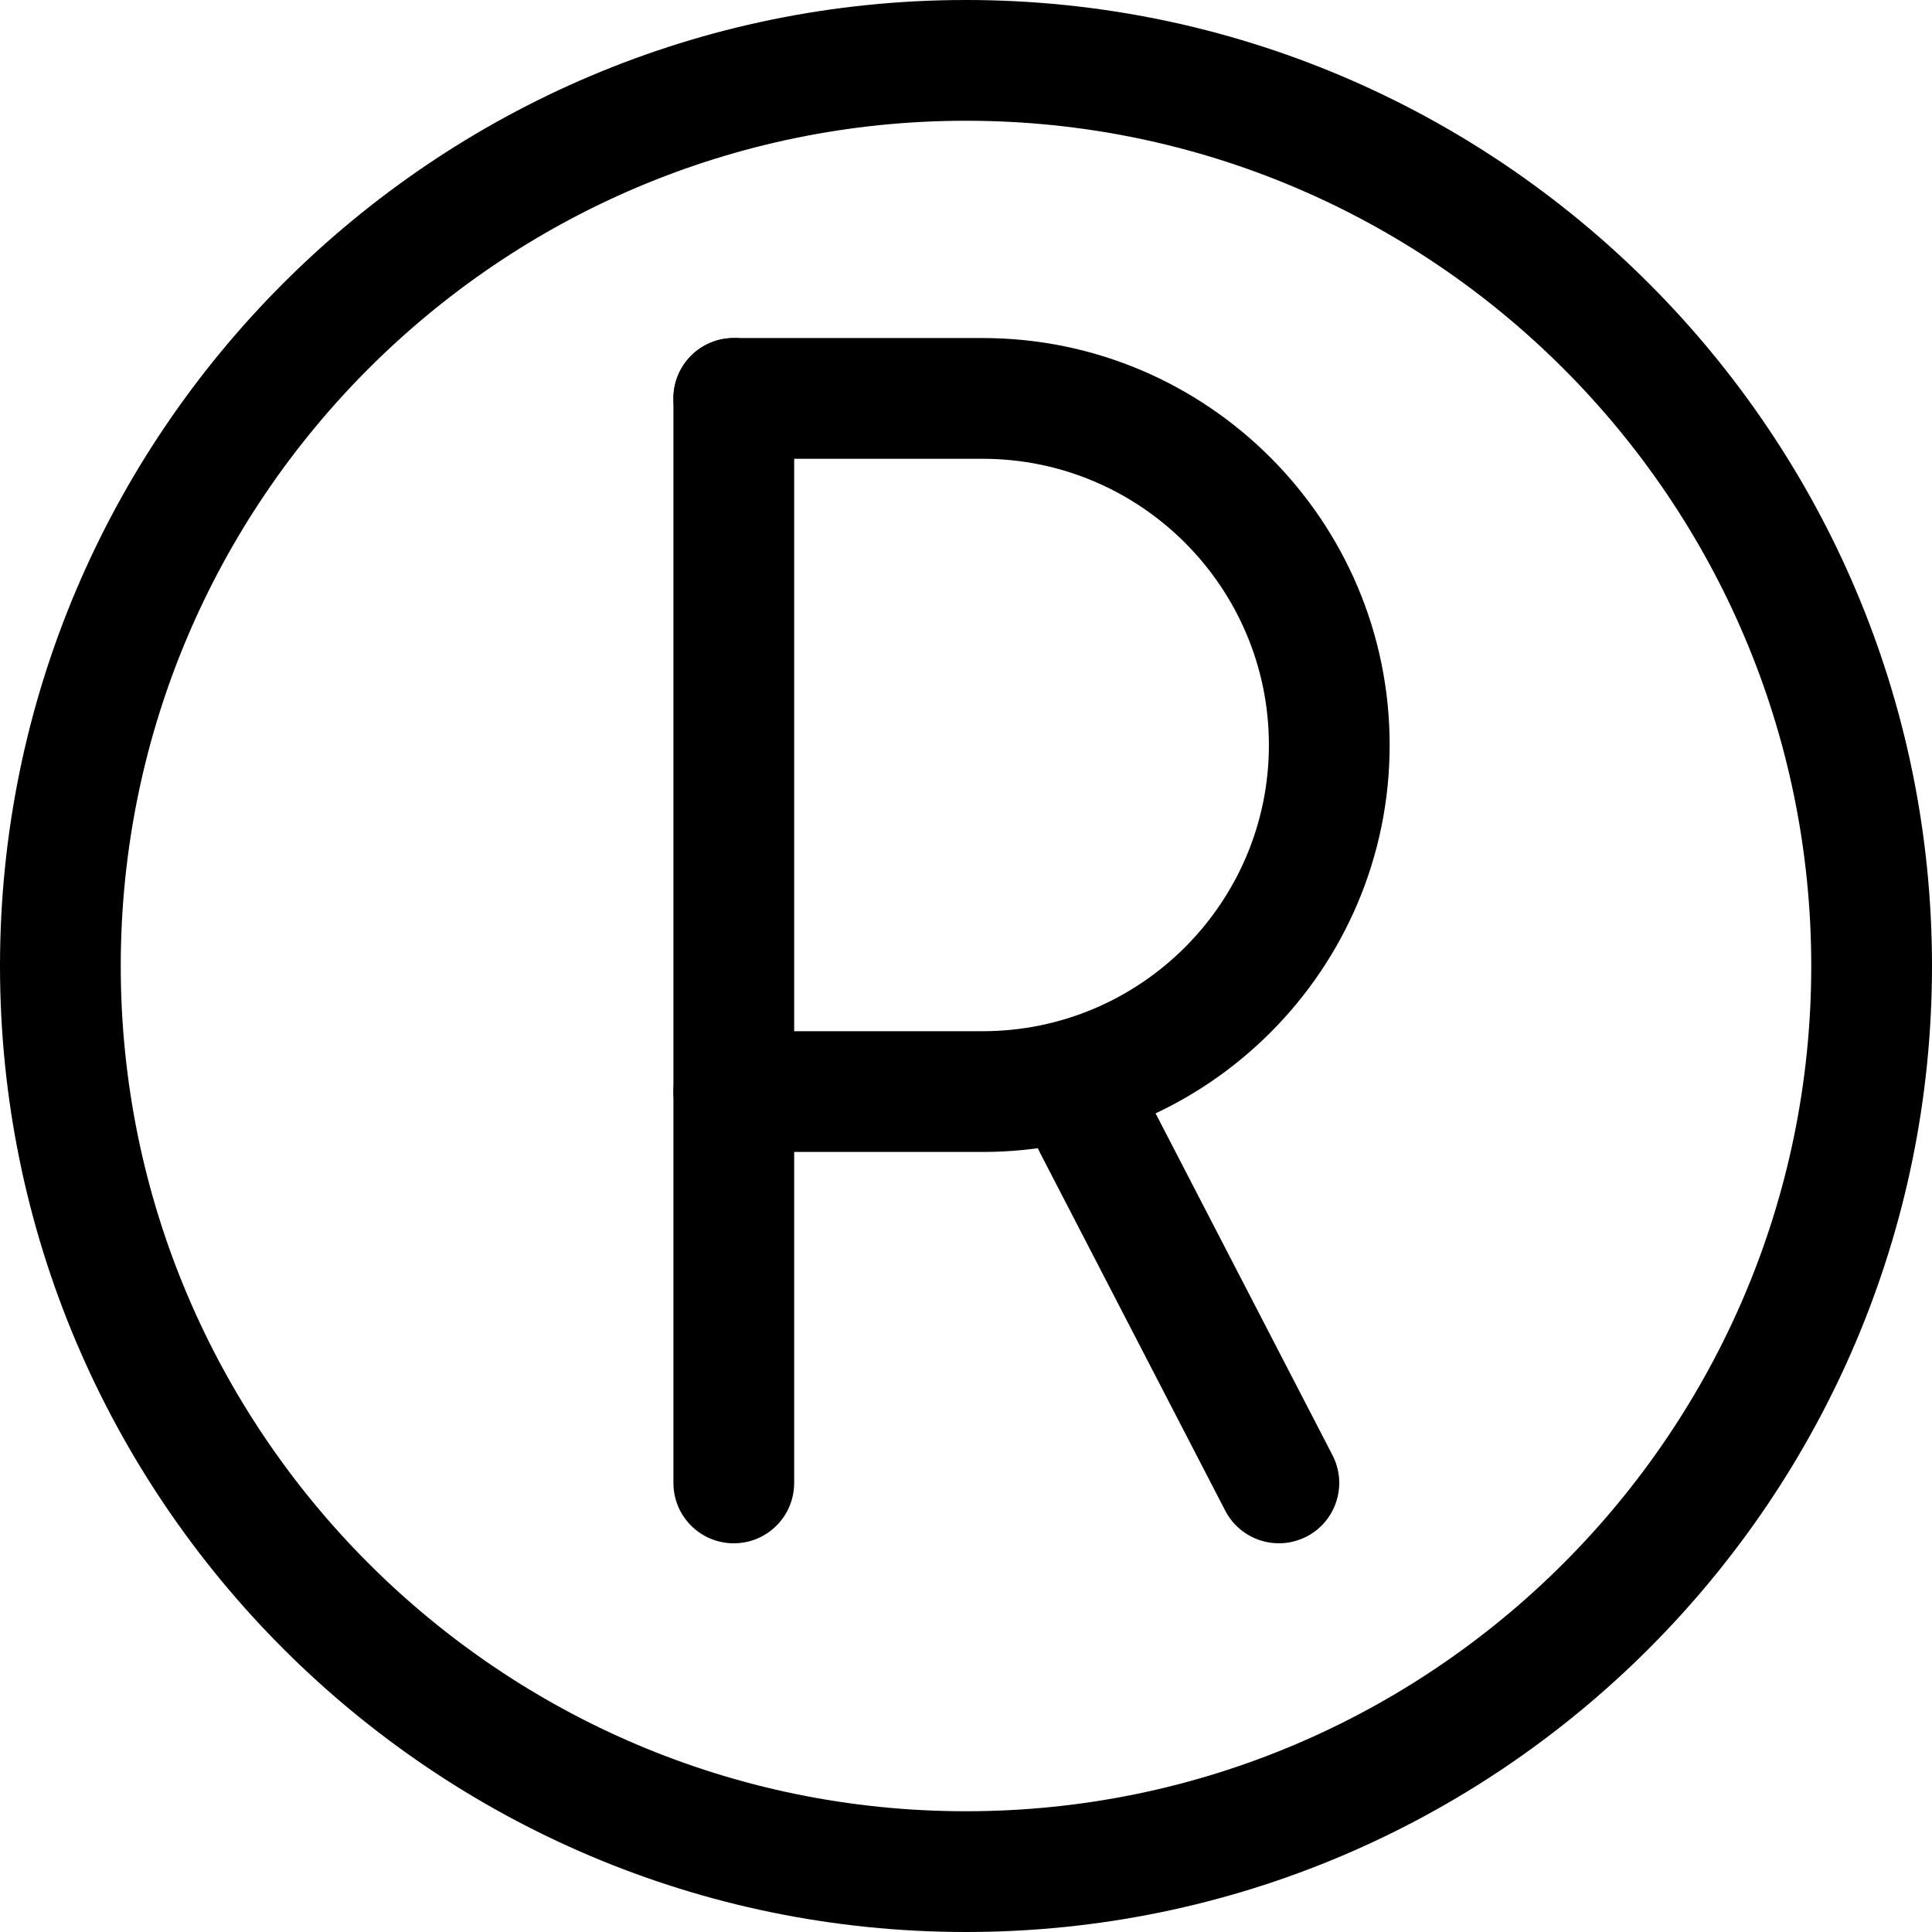 <svg xmlns="http://www.w3.org/2000/svg" viewBox="0 0 32 32"><!--! Font Icona - https://fonticona.com | License - https://fonticona.com/license | Copyright 2022 FontIcona.com --><path d="M16,32C7.178,32,0,24.822,0,16S7.178,0,16,0s16,7.178,16,16S24.822,32,16,32z M16,2C8.28,2,2,8.28,2,16s6.28,14,14,14s14-6.28,14-14S23.72,2,16,2z"/><path d="M16.276,19.08h-4.122c-0.553,0-1-0.447-1-1s0.447-1,1-1h4.122c2.614,0,4.741-2.126,4.741-4.74s-2.127-4.741-4.741-4.741h-4.122c-0.553,0-1-0.447-1-1s0.447-1,1-1h4.122c3.717,0,6.741,3.024,6.741,6.741S19.993,19.08,16.276,19.08z"/><path d="M12.154,25.562c-0.553,0-1-0.447-1-1V6.599c0-0.553,0.447-1,1-1s1,0.447,1,1v17.963C13.154,25.114,12.707,25.562,12.154,25.562z"/><path d="M21.183,25.562c-0.362,0-0.711-0.197-0.889-0.54l-3.069-5.93c-0.254-0.491-0.062-1.094,0.428-1.348c0.493-0.255,1.094-0.061,1.348,0.428l3.069,5.93c0.254,0.491,0.062,1.094-0.428,1.348C21.494,25.525,21.337,25.562,21.183,25.562z"/></svg>